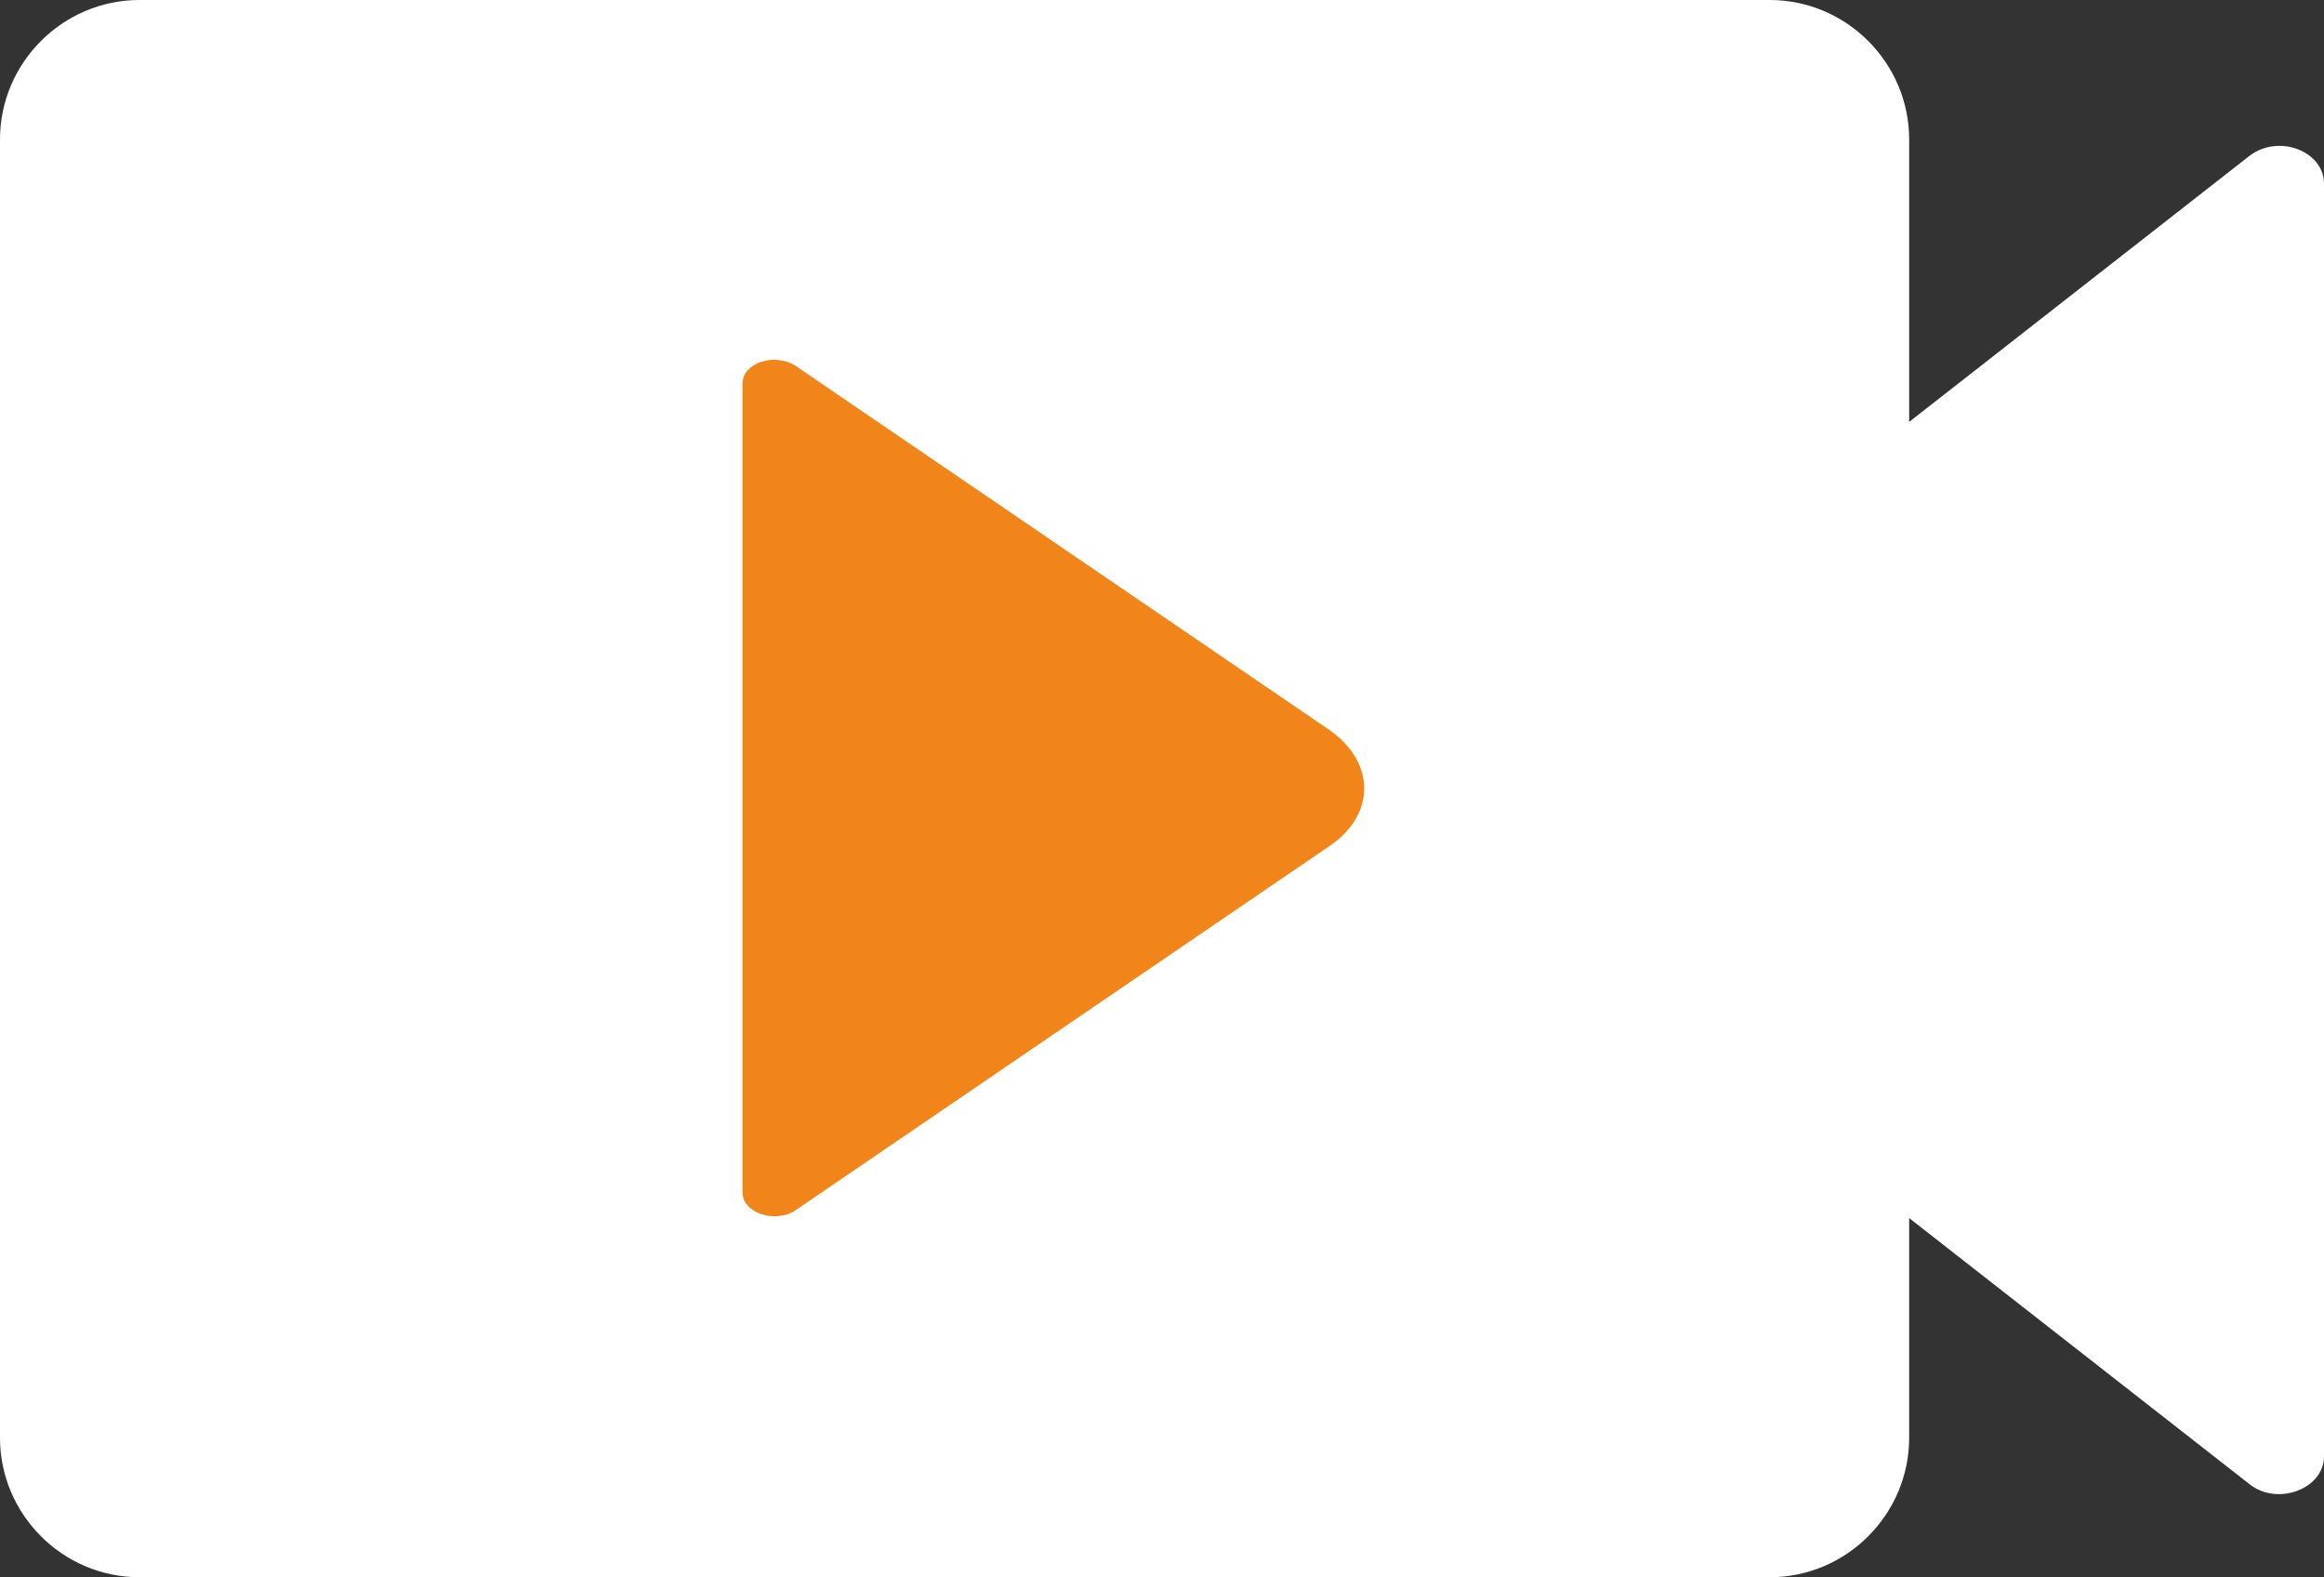 <?xml version="1.0" encoding="UTF-8"?>
<svg id="Capa_2" data-name="Capa 2" xmlns="http://www.w3.org/2000/svg" viewBox="0 0 20 13.57">
  <rect x="0" y="0" width="20" height="13.57" fill="#333333" stroke="none"/>
  <defs>
    <style>
      .cls-1 {
        fill: #fff;
      }

      .cls-2 {
        fill: #f28519;
      }
    </style>
  </defs>
  <g id="Capa_1-2" data-name="Capa 1">
    <g>
      <path class="cls-1" d="m19.36,1.34l-2.93,2.29V1.2c0-.66-.54-1.2-1.2-1.2H1.2C.54,0,0,.54,0,1.2v11.17c0,.66.54,1.2,1.2,1.2h14.03c.66,0,1.2-.54,1.2-1.2v-1.89l2.93,2.29c.24.19.64.04.64-.24V1.58c0-.28-.39-.43-.64-.24Z"/>
      <path class="cls-2" d="m6.39,3.31v6.95c0,.18.29.27.46.15l4.59-3.13c.4-.27.4-.72,0-1l-4.59-3.13c-.18-.12-.46-.03-.46.15Z"/>
    </g>
  </g>
</svg>